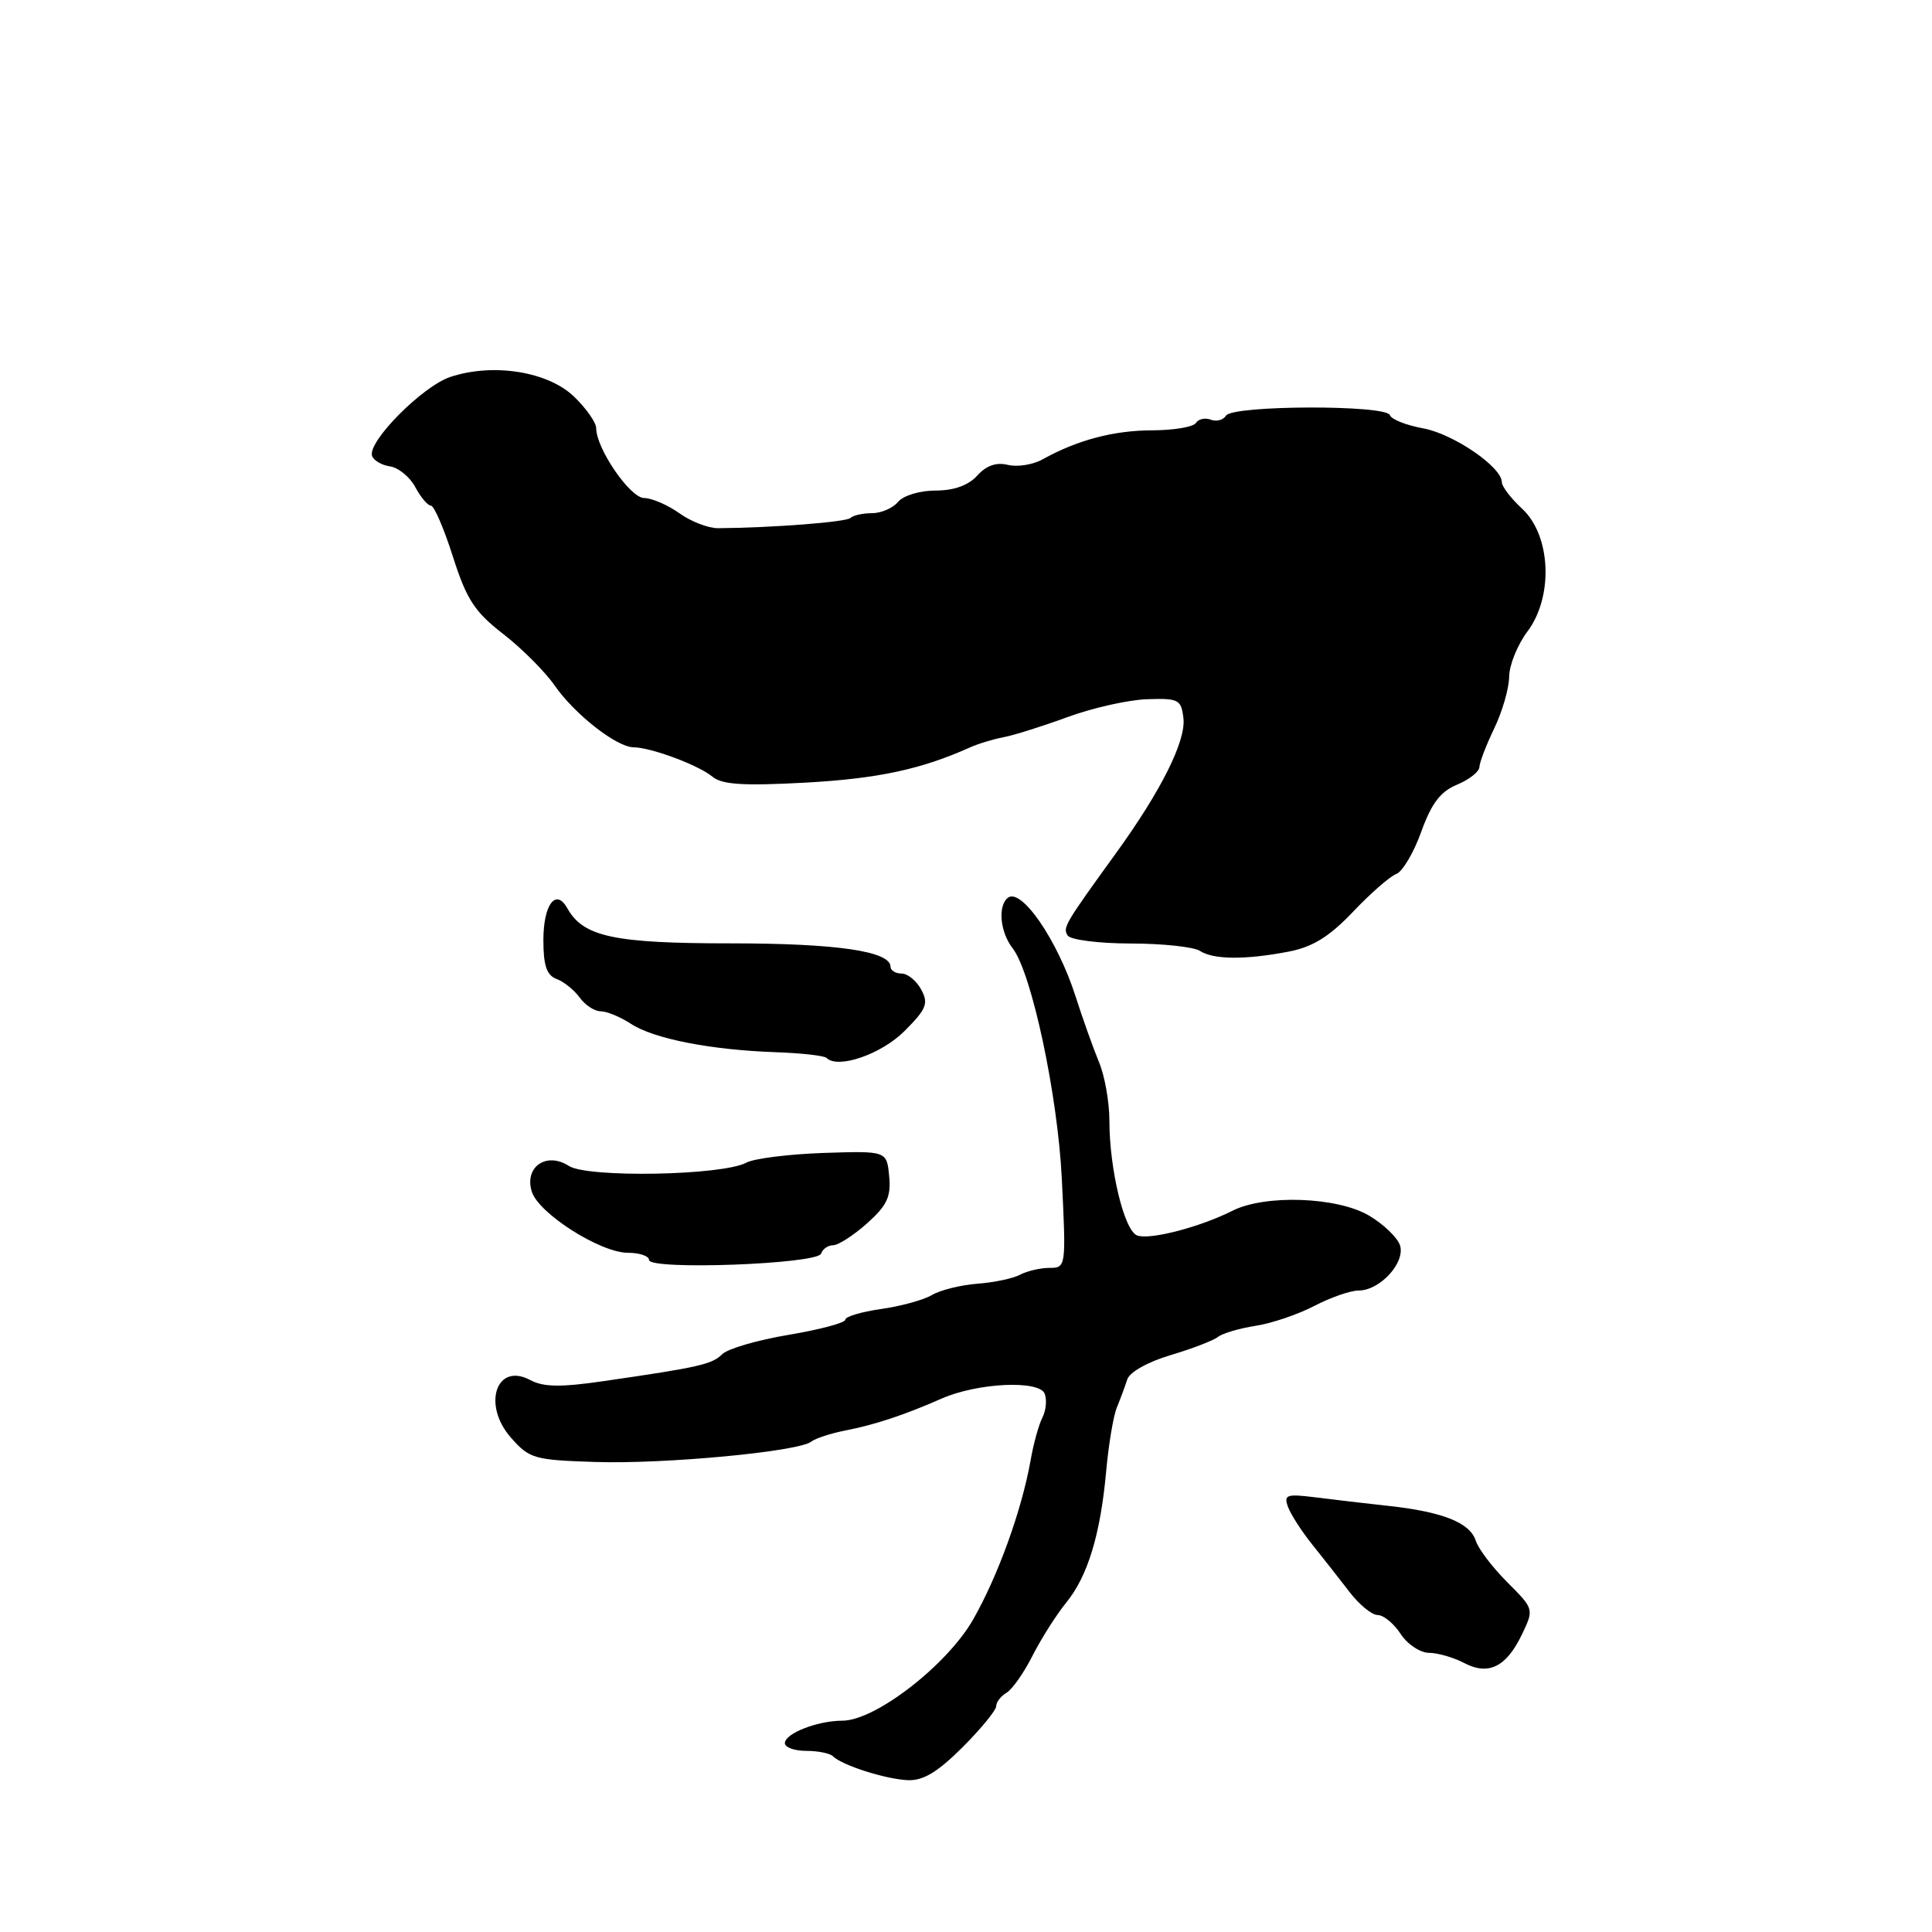 <?xml version="1.0" encoding="UTF-8" standalone="no"?>
<!DOCTYPE svg PUBLIC "-//W3C//DTD SVG 1.1//EN" "http://www.w3.org/Graphics/SVG/1.1/DTD/svg11.dtd" >
<svg xmlns="http://www.w3.org/2000/svg" xmlns:xlink="http://www.w3.org/1999/xlink" version="1.1" viewBox="0 0 256 256">
 <g >
 <path fill="currentColor"
d=" M 127.53 231.53 C 129.99 229.07 132.00 226.61 132.00 226.08 C 132.00 225.54 132.62 224.74 133.37 224.30 C 134.12 223.86 135.68 221.65 136.82 219.38 C 137.97 217.12 139.97 213.97 141.26 212.38 C 144.13 208.87 145.82 203.34 146.58 194.88 C 146.90 191.37 147.53 187.60 147.99 186.50 C 148.44 185.40 149.06 183.74 149.36 182.80 C 149.67 181.82 152.06 180.47 155.08 179.57 C 157.93 178.72 160.76 177.64 161.38 177.15 C 162.00 176.67 164.24 176.01 166.36 175.68 C 168.48 175.36 171.98 174.17 174.14 173.05 C 176.30 171.92 178.95 171.00 180.03 171.00 C 182.85 171.00 186.23 167.31 185.51 165.02 C 185.18 163.99 183.33 162.21 181.40 161.07 C 177.19 158.59 167.66 158.25 163.33 160.42 C 158.99 162.61 152.32 164.34 150.67 163.70 C 148.96 163.05 147.00 154.91 147.00 148.48 C 147.00 146.06 146.39 142.59 145.64 140.78 C 144.89 138.98 143.48 135.03 142.51 132.00 C 140.11 124.52 135.28 117.52 133.52 118.98 C 132.19 120.09 132.53 123.53 134.18 125.65 C 136.70 128.89 140.16 145.13 140.70 156.25 C 141.27 167.87 141.25 168.00 139.07 168.00 C 137.86 168.00 136.11 168.41 135.18 168.90 C 134.26 169.40 131.70 169.94 129.50 170.10 C 127.30 170.27 124.60 170.94 123.50 171.59 C 122.40 172.25 119.36 173.08 116.75 173.45 C 114.14 173.82 112.00 174.46 112.00 174.87 C 112.00 175.28 108.63 176.18 104.51 176.87 C 100.39 177.56 96.43 178.71 95.71 179.43 C 94.36 180.78 92.60 181.18 80.02 183.00 C 74.29 183.84 72.00 183.80 70.25 182.86 C 65.78 180.47 63.87 186.12 67.68 190.47 C 70.14 193.28 70.76 193.46 78.89 193.72 C 88.05 194.02 105.83 192.35 107.50 191.02 C 108.05 190.59 110.08 189.93 112.00 189.55 C 115.90 188.80 119.87 187.48 124.77 185.32 C 129.55 183.22 137.72 182.84 138.43 184.68 C 138.74 185.49 138.60 186.90 138.13 187.82 C 137.65 188.75 136.94 191.30 136.56 193.50 C 135.38 200.12 132.24 208.83 128.94 214.60 C 125.48 220.65 115.98 228.00 111.62 228.00 C 108.33 228.00 104.00 229.69 104.00 230.98 C 104.00 231.54 105.28 232.00 106.83 232.00 C 108.39 232.00 109.99 232.32 110.38 232.72 C 111.58 233.91 117.33 235.75 120.28 235.88 C 122.32 235.97 124.23 234.82 127.53 231.53 Z  M 201.68 216.54 C 203.27 213.22 203.26 213.19 199.72 209.65 C 197.77 207.70 195.89 205.23 195.55 204.16 C 194.79 201.77 191.20 200.33 184.00 199.54 C 180.97 199.21 176.59 198.70 174.26 198.40 C 170.47 197.93 170.08 198.06 170.67 199.68 C 171.04 200.68 172.50 202.95 173.92 204.71 C 175.34 206.48 177.55 209.29 178.83 210.96 C 180.11 212.63 181.78 214.00 182.55 214.00 C 183.32 214.00 184.69 215.12 185.59 216.50 C 186.49 217.88 188.19 219.01 189.37 219.01 C 190.54 219.02 192.62 219.63 194.00 220.35 C 197.23 222.06 199.61 220.88 201.68 216.54 Z  M 108.80 166.11 C 109.00 165.50 109.72 165.00 110.40 165.00 C 111.08 165.00 113.10 163.69 114.89 162.10 C 117.54 159.73 118.08 158.58 117.82 155.85 C 117.50 152.50 117.50 152.50 109.14 152.77 C 104.54 152.93 99.93 153.50 98.89 154.06 C 95.70 155.77 77.84 156.09 75.37 154.49 C 72.40 152.57 69.43 154.64 70.47 157.91 C 71.39 160.81 79.56 166.00 83.20 166.00 C 84.74 166.00 86.00 166.43 86.00 166.95 C 86.00 168.33 108.33 167.51 108.80 166.11 Z  M 119.85 136.62 C 122.76 133.71 123.06 132.97 122.07 131.13 C 121.44 129.96 120.27 129.00 119.46 129.00 C 118.66 129.00 118.00 128.59 118.00 128.10 C 118.00 126.04 110.87 125.00 96.80 125.00 C 81.35 125.00 77.29 124.13 75.18 120.36 C 73.66 117.64 72.00 119.84 72.00 124.59 C 72.00 127.93 72.44 129.23 73.75 129.72 C 74.71 130.07 76.09 131.19 76.81 132.18 C 77.53 133.18 78.78 134.00 79.59 134.00 C 80.41 134.00 82.21 134.75 83.60 135.66 C 86.62 137.64 94.15 139.12 102.74 139.42 C 106.17 139.54 109.22 139.88 109.52 140.18 C 111.02 141.68 116.77 139.70 119.85 136.62 Z  M 170.78 126.09 C 173.95 125.47 176.15 124.11 179.28 120.82 C 181.60 118.37 184.18 116.12 185.01 115.81 C 185.84 115.50 187.33 112.98 188.32 110.22 C 189.68 106.44 190.87 104.88 193.07 103.97 C 194.68 103.30 196.02 102.25 196.03 101.63 C 196.05 101.01 196.94 98.70 198.00 96.50 C 199.06 94.30 199.95 91.23 199.97 89.68 C 199.98 88.13 201.08 85.43 202.39 83.68 C 205.86 79.07 205.52 70.96 201.70 67.42 C 200.22 66.05 199.00 64.46 199.00 63.89 C 199.00 61.88 192.58 57.49 188.58 56.76 C 186.34 56.35 184.36 55.57 184.17 55.01 C 183.71 53.62 163.32 53.68 162.46 55.07 C 162.09 55.66 161.18 55.90 160.43 55.61 C 159.68 55.32 158.80 55.52 158.47 56.04 C 158.15 56.57 155.55 57.01 152.69 57.02 C 147.57 57.03 142.74 58.31 138.16 60.86 C 136.87 61.58 134.79 61.91 133.55 61.60 C 132.03 61.22 130.69 61.68 129.49 63.02 C 128.31 64.32 126.41 65.00 123.97 65.00 C 121.88 65.00 119.70 65.66 119.00 66.50 C 118.32 67.33 116.76 68.00 115.54 68.00 C 114.33 68.00 113.05 68.28 112.70 68.63 C 112.16 69.17 102.42 69.93 95.16 69.99 C 93.87 70.00 91.55 69.11 90.01 68.00 C 88.46 66.90 86.36 66.00 85.35 65.99 C 83.49 65.98 79.00 59.43 79.00 56.74 C 79.00 55.99 77.67 54.10 76.05 52.54 C 72.58 49.22 65.35 48.07 59.69 49.94 C 55.99 51.16 48.68 58.53 49.30 60.41 C 49.50 61.01 50.57 61.64 51.69 61.80 C 52.80 61.97 54.31 63.20 55.03 64.55 C 55.75 65.90 56.68 67.00 57.10 67.00 C 57.52 67.00 58.83 70.04 60.01 73.75 C 61.82 79.42 62.88 81.06 66.67 84.00 C 69.15 85.92 72.21 88.99 73.47 90.80 C 76.12 94.63 81.69 98.99 83.94 99.02 C 86.28 99.04 92.55 101.38 94.41 102.92 C 95.67 103.97 98.51 104.15 106.77 103.70 C 116.31 103.17 122.03 101.95 128.50 99.05 C 129.60 98.55 131.62 97.94 133.00 97.68 C 134.38 97.42 138.20 96.21 141.50 95.00 C 144.80 93.79 149.53 92.73 152.00 92.65 C 156.18 92.51 156.52 92.69 156.81 95.17 C 157.16 98.17 153.87 104.76 147.91 113.00 C 141.04 122.50 140.81 122.89 141.47 123.96 C 141.83 124.53 145.56 125.01 149.81 125.02 C 154.04 125.02 158.18 125.47 159.00 126.00 C 160.81 127.17 165.01 127.20 170.78 126.09 Z "/>
</g>
</svg>